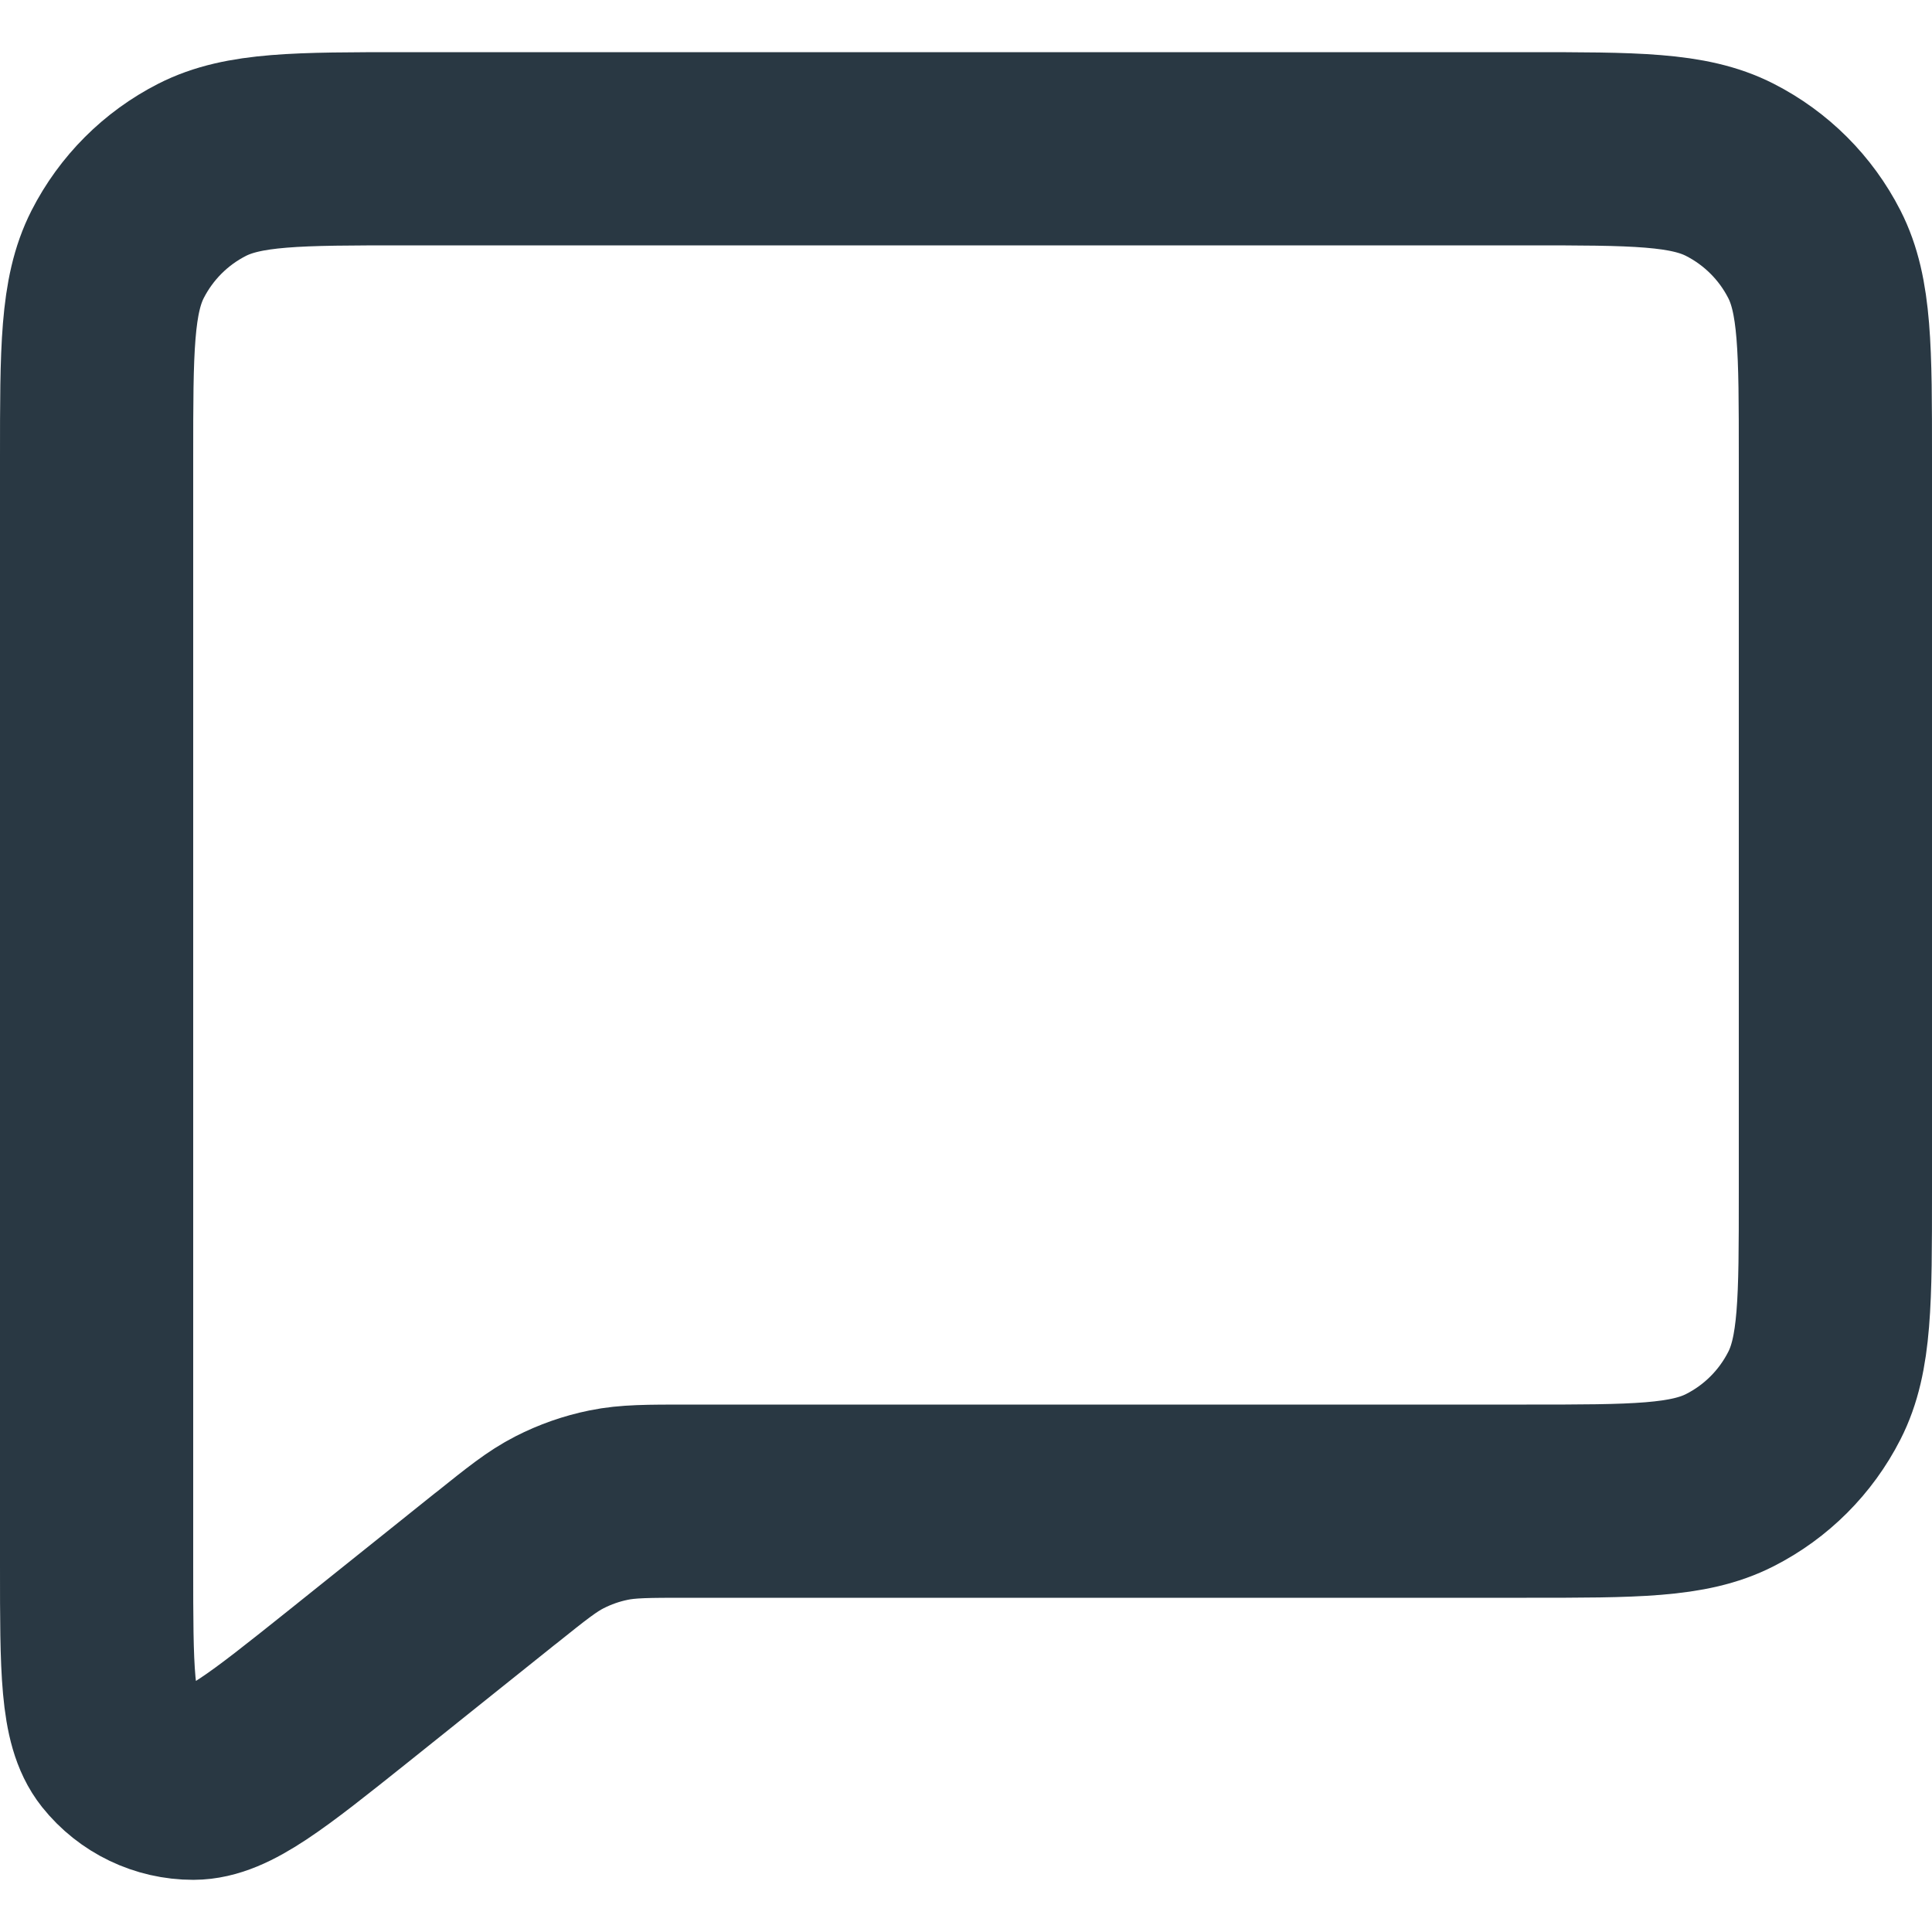 <svg width="20" height="20" viewBox="0 0 20 20" fill="none" xmlns="http://www.w3.org/2000/svg">
<path d="M3.6 17.461L5.124 16.241L5.135 16.233C5.452 15.979 5.613 15.85 5.792 15.759C5.952 15.677 6.123 15.617 6.3 15.581C6.499 15.54 6.706 15.54 7.122 15.54H15.803C16.921 15.54 17.481 15.54 17.908 15.322C18.284 15.131 18.59 14.825 18.782 14.448C19 14.021 19 13.462 19 12.344V4.737C19 3.619 19 3.059 18.782 2.632C18.59 2.256 18.284 1.95 17.907 1.758C17.48 1.54 16.92 1.54 15.8 1.54H4.2C3.08 1.54 2.52 1.54 2.092 1.758C1.715 1.95 1.41 2.256 1.218 2.632C1 3.06 1 3.62 1 4.74V16.212C1 17.277 1 17.81 1.218 18.084C1.408 18.322 1.696 18.46 2.001 18.46C2.351 18.459 2.767 18.126 3.6 17.461Z" stroke="#293843" stroke-width="2" stroke-linecap="round" stroke-linejoin="round"/>
</svg>

